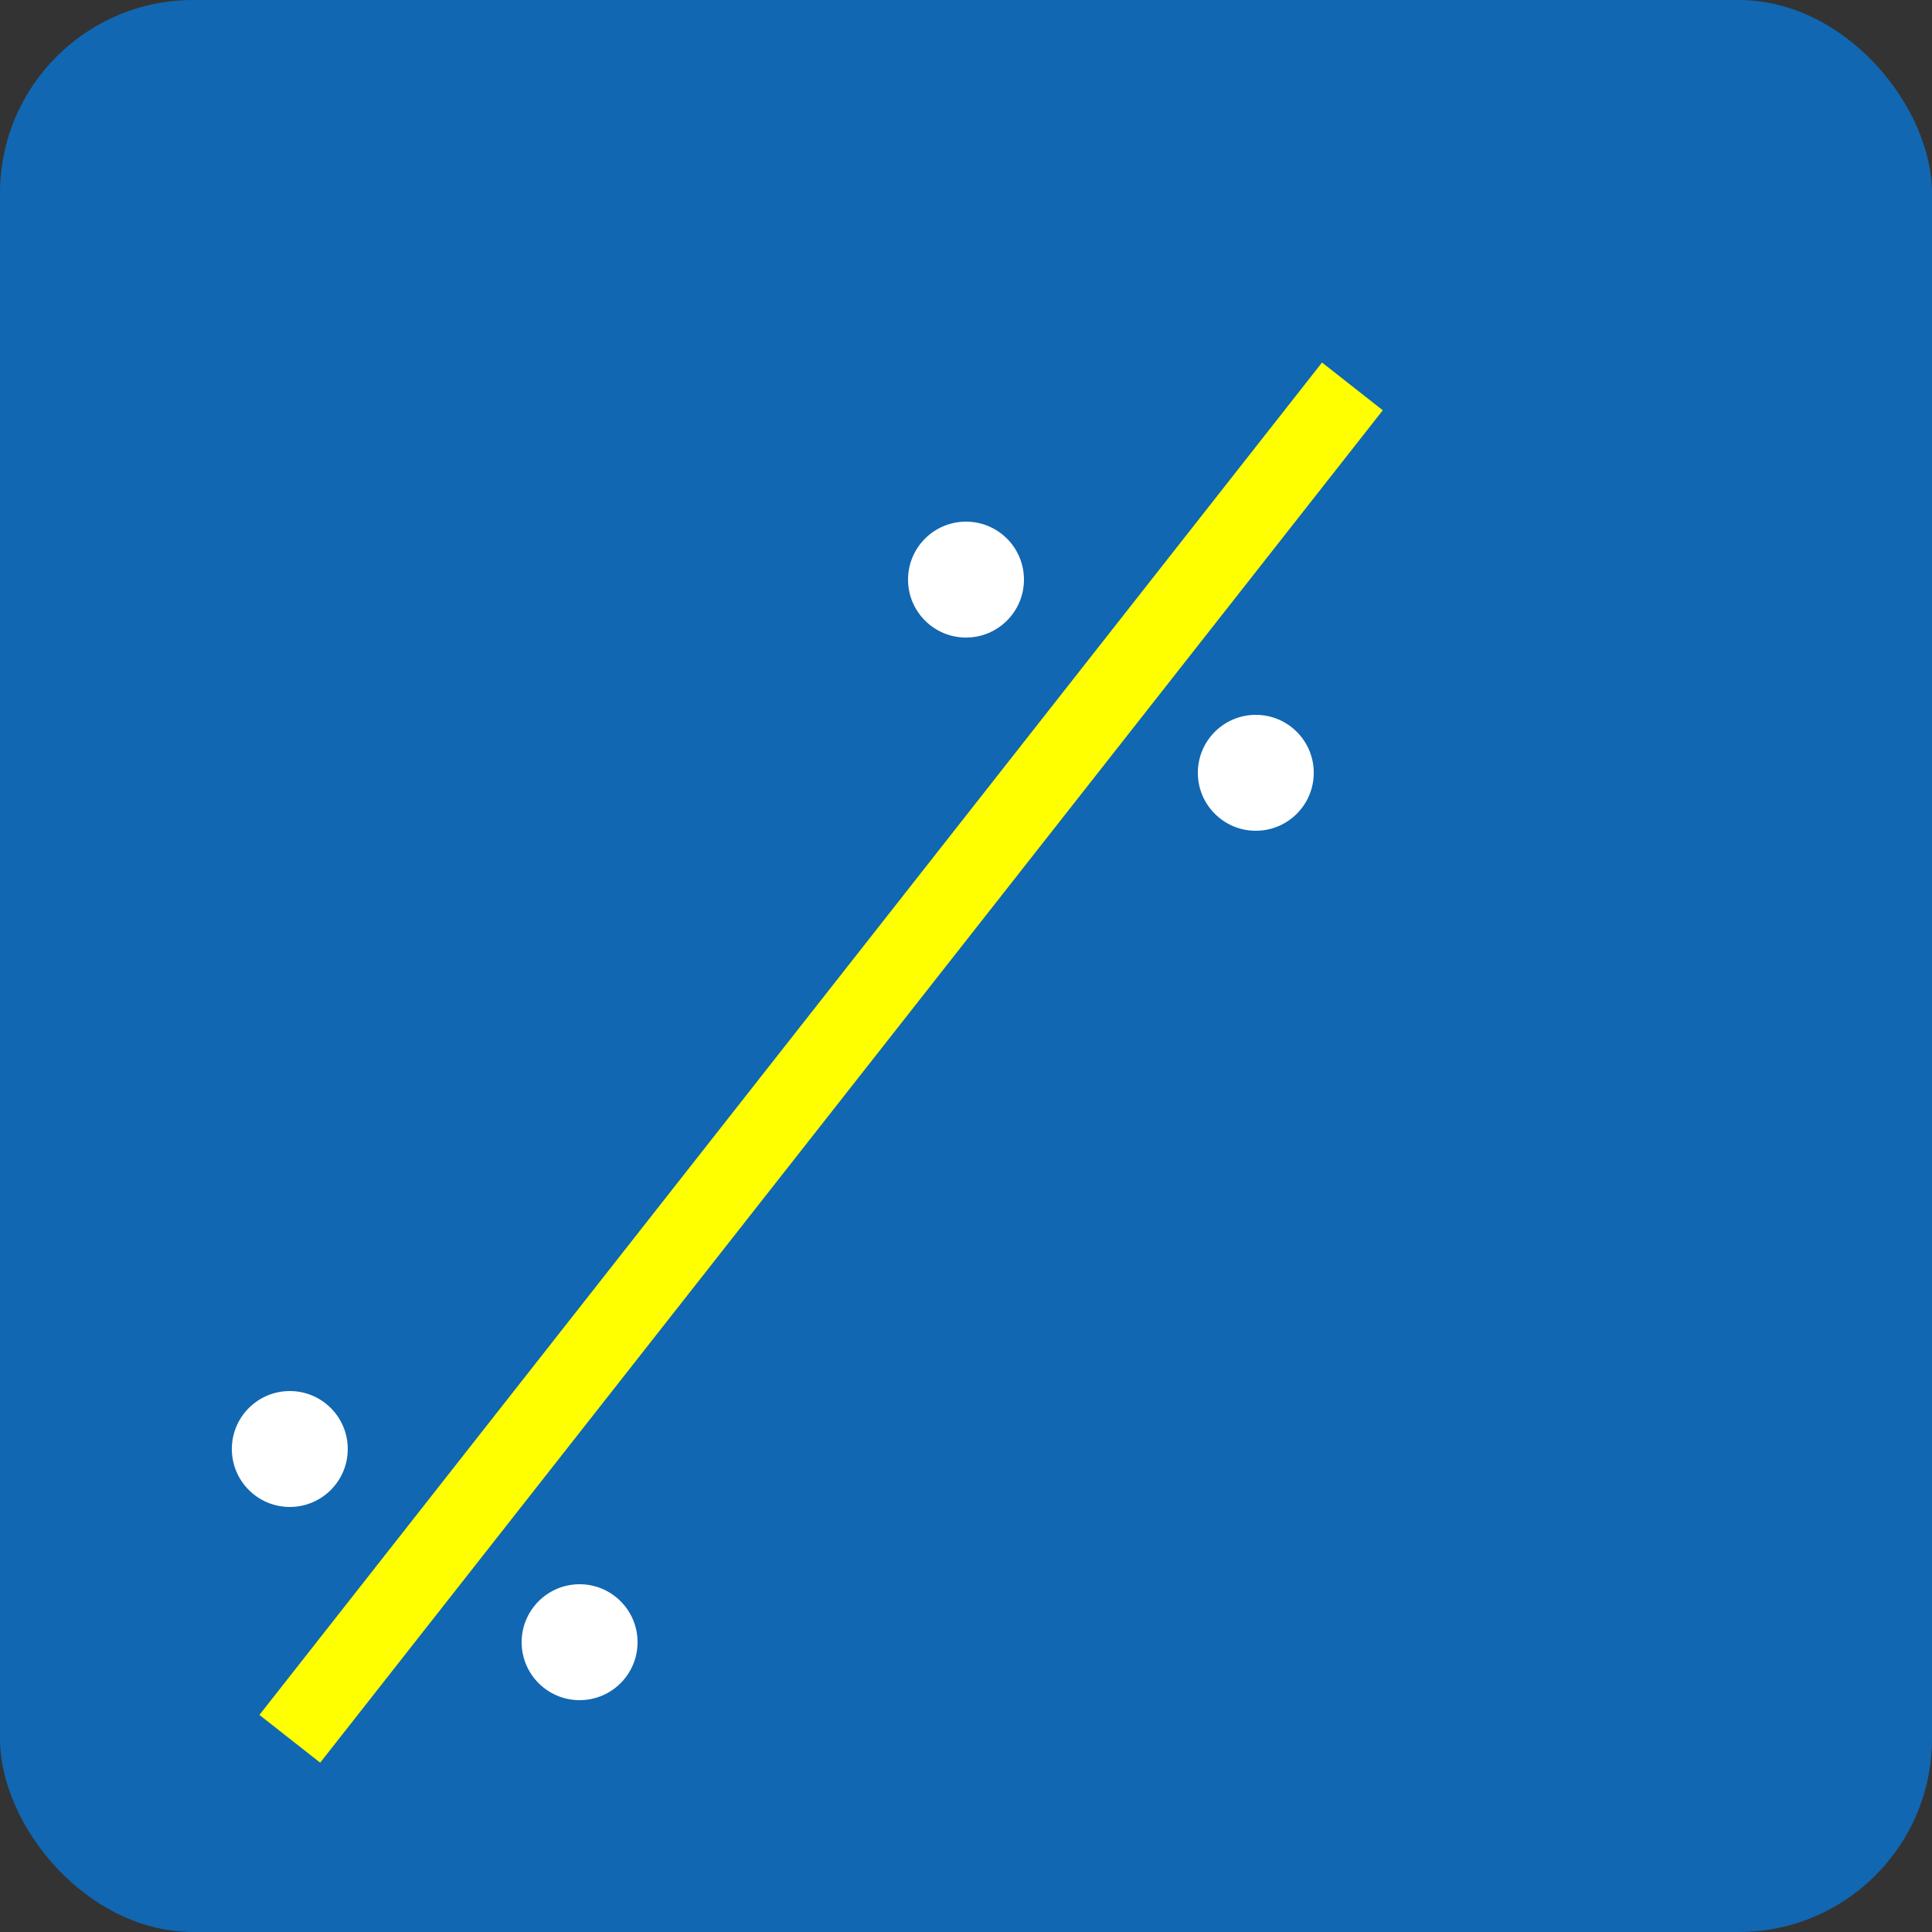 <svg width="100" height="100">
 <rect width="100%" height="100%" fill="#333333" stroke="none"/>
 <rect width="100" height="100" x="0" y="0" rx="10" ry="10" style="fill:#1167b1" />
  <line stroke="yellow" stroke-width="4.0" x1="15.0" y1="90.0" x2="70" y2="20"/>
  <circle fill="white" cx="15" cy="75" r="3"/>
  <circle fill="white" cx="30" cy="85" r="3"/>
  <circle fill="white" cx="50" cy="30" r="3"/>
  <circle fill="white" cx="65" cy="40" r="3"/>
</svg>
